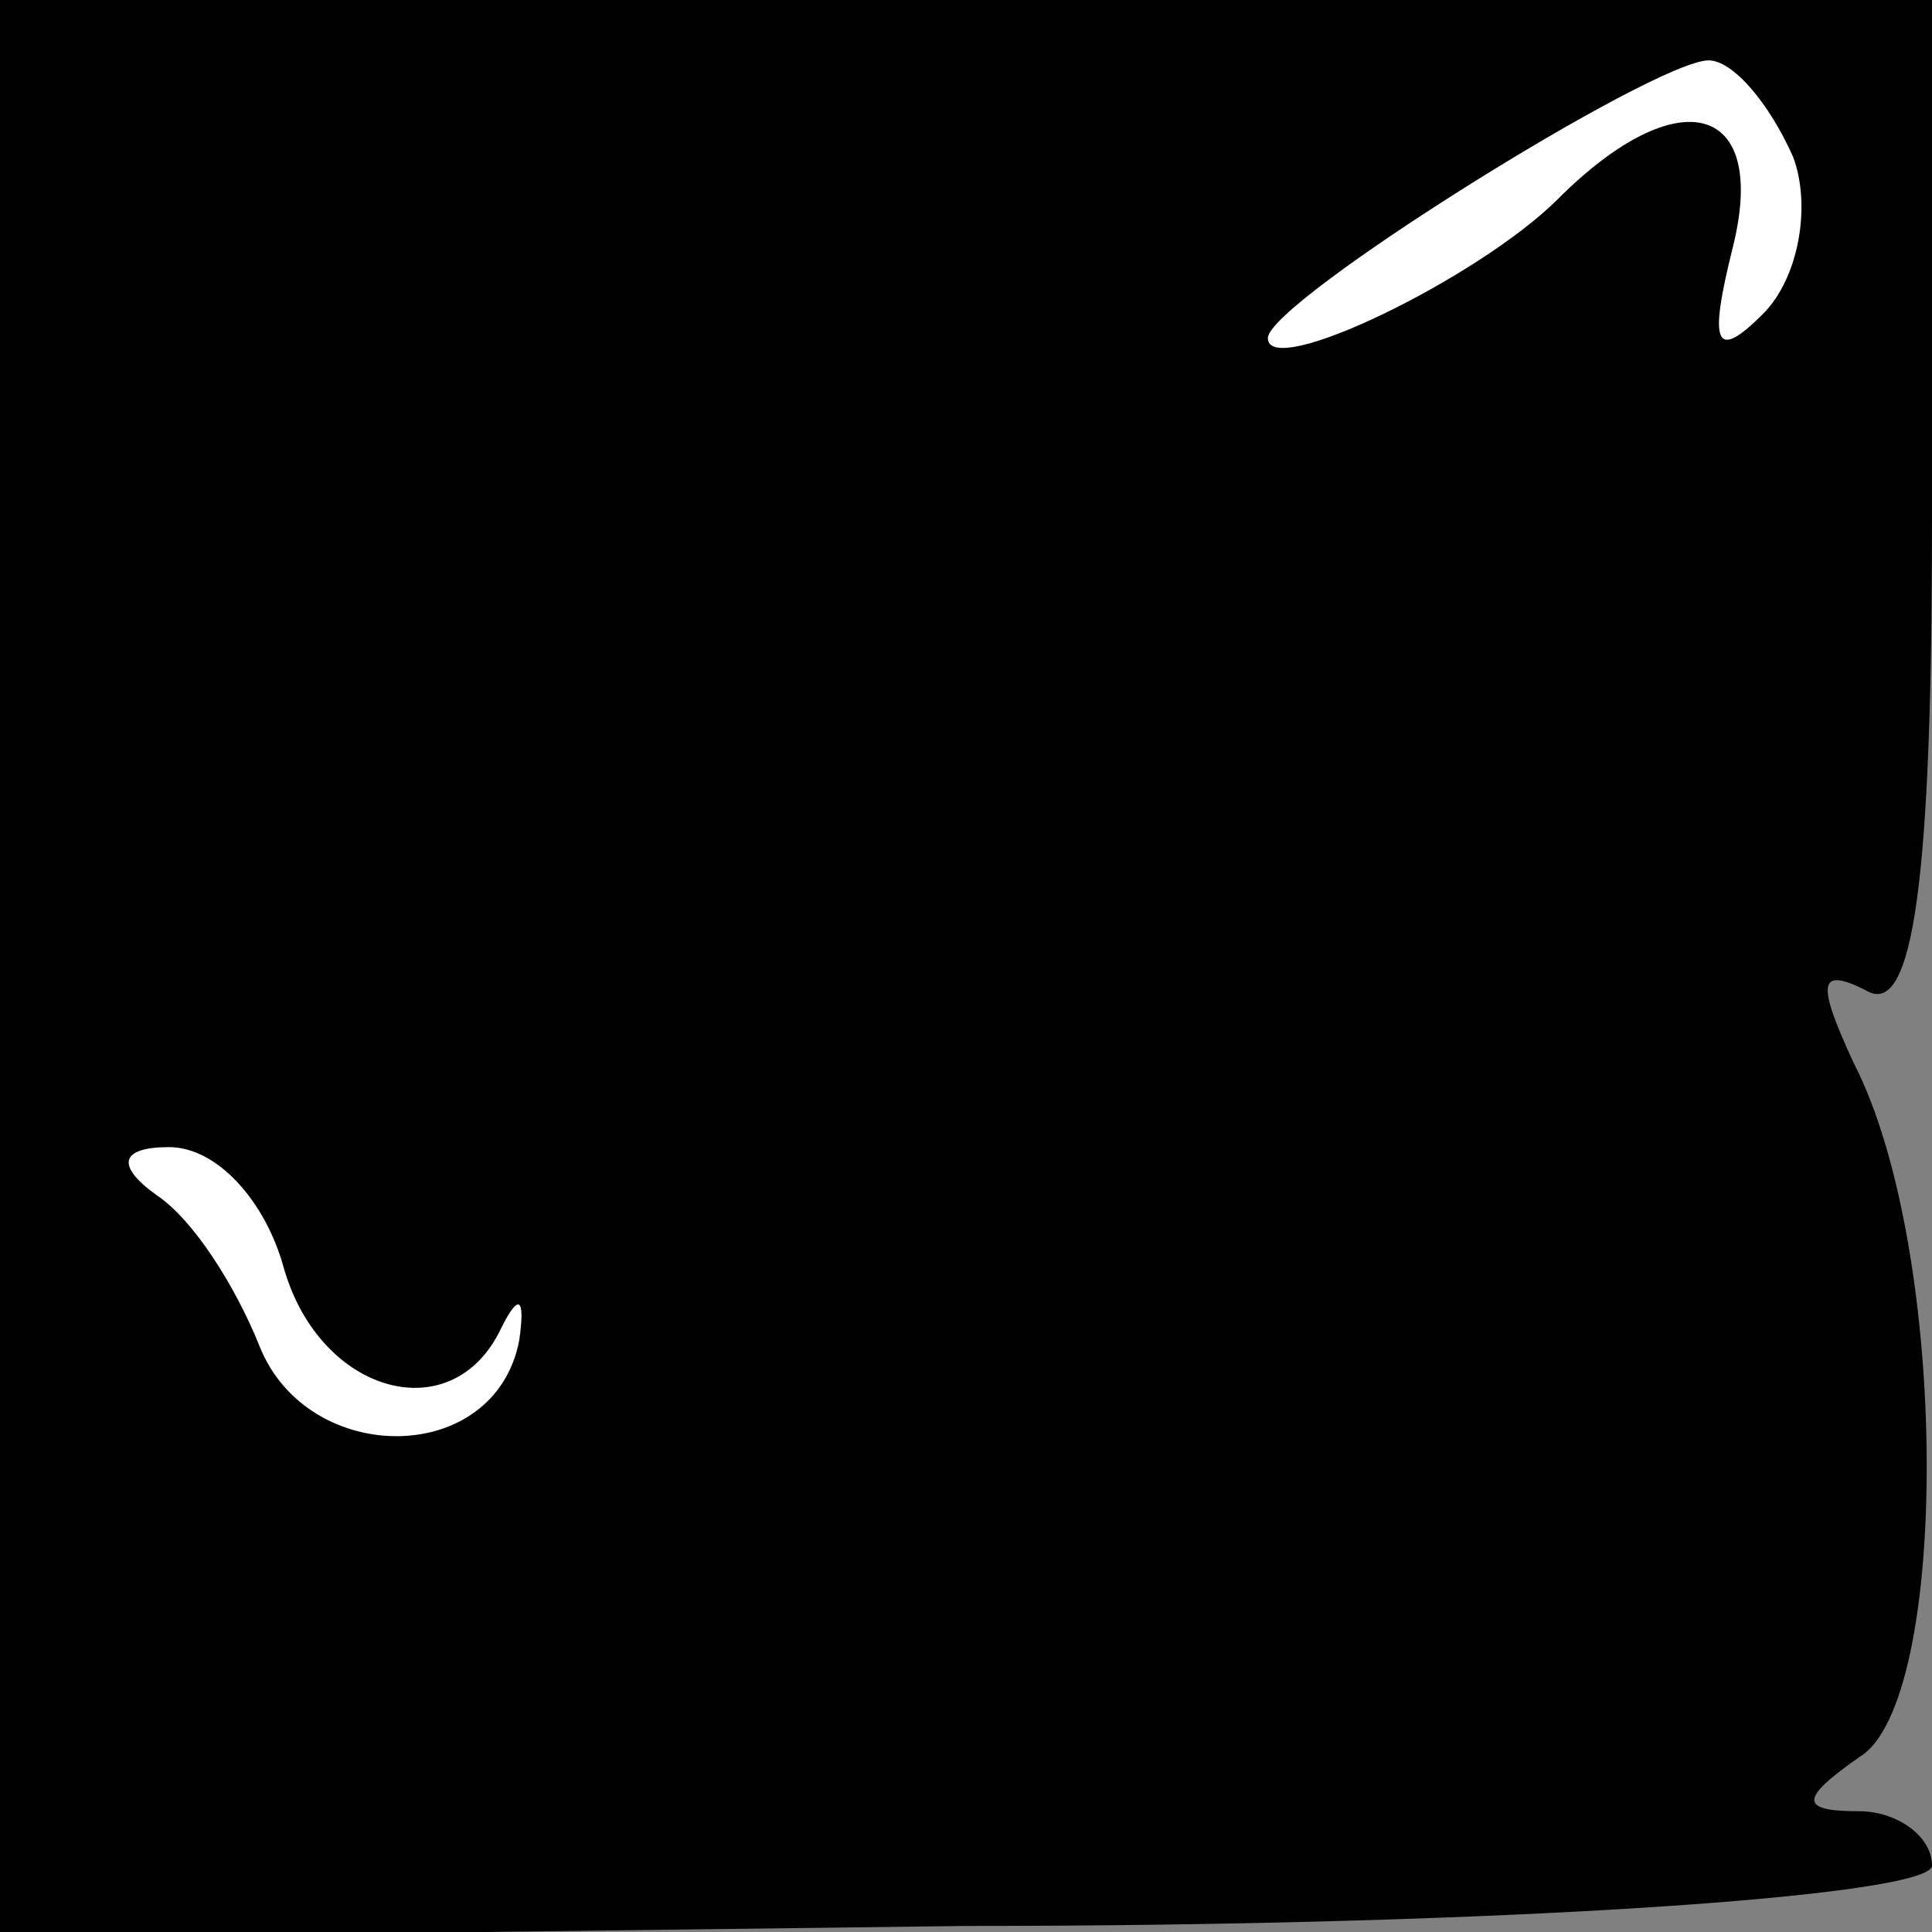 <?xml version="1.0" standalone="no"?>
<!DOCTYPE svg PUBLIC "-//W3C//DTD SVG 20010904//EN"
 "http://www.w3.org/TR/2001/REC-SVG-20010904/DTD/svg10.dtd">
<svg version="1.0" xmlns="http://www.w3.org/2000/svg"
 width="32pt" height="32pt" viewBox="0 0 32 32"
 preserveAspectRatio="xMidYMid meet">
<rect x="0" y="0" width="32" height="32" fill="#808080" stroke="none"/>
<g transform="translate(0,32) scale(0.1,-0.1)"
fill="#000000" stroke="none">
<path fill="#000000" stroke="none" d="M0 160 l0 -161 160 2 c90 0 160 5 160
10 0 5 -6 9 -12 9 -10 0 -10 2 0 9 15 9 15 84 -1 115 -6 13 -6 16 2 12 8 -5
11 19 11 78 l0 86 -160 0 -160 0 0 -160z"/>
<path fill="#ffffff" stroke="none" d="M297 294 c3 -8 1 -20 -5 -26 -8 -8 -9
-5 -5 11 6 24 -9 28 -29 8 -13 -13 -48 -30 -48 -23 0 6 64 46 73 46 4 0 10 -7
14 -16z"/>
<path fill="#ffffff" stroke="none" d="M47 110 c6 -21 28 -27 36 -10 3 6 4 5
3 -2 -4 -21 -35 -21 -43 -1 -4 10 -11 21 -17 25 -7 5 -6 8 2 8 8 0 16 -9 19
-20z"/>
</g>
</svg>
